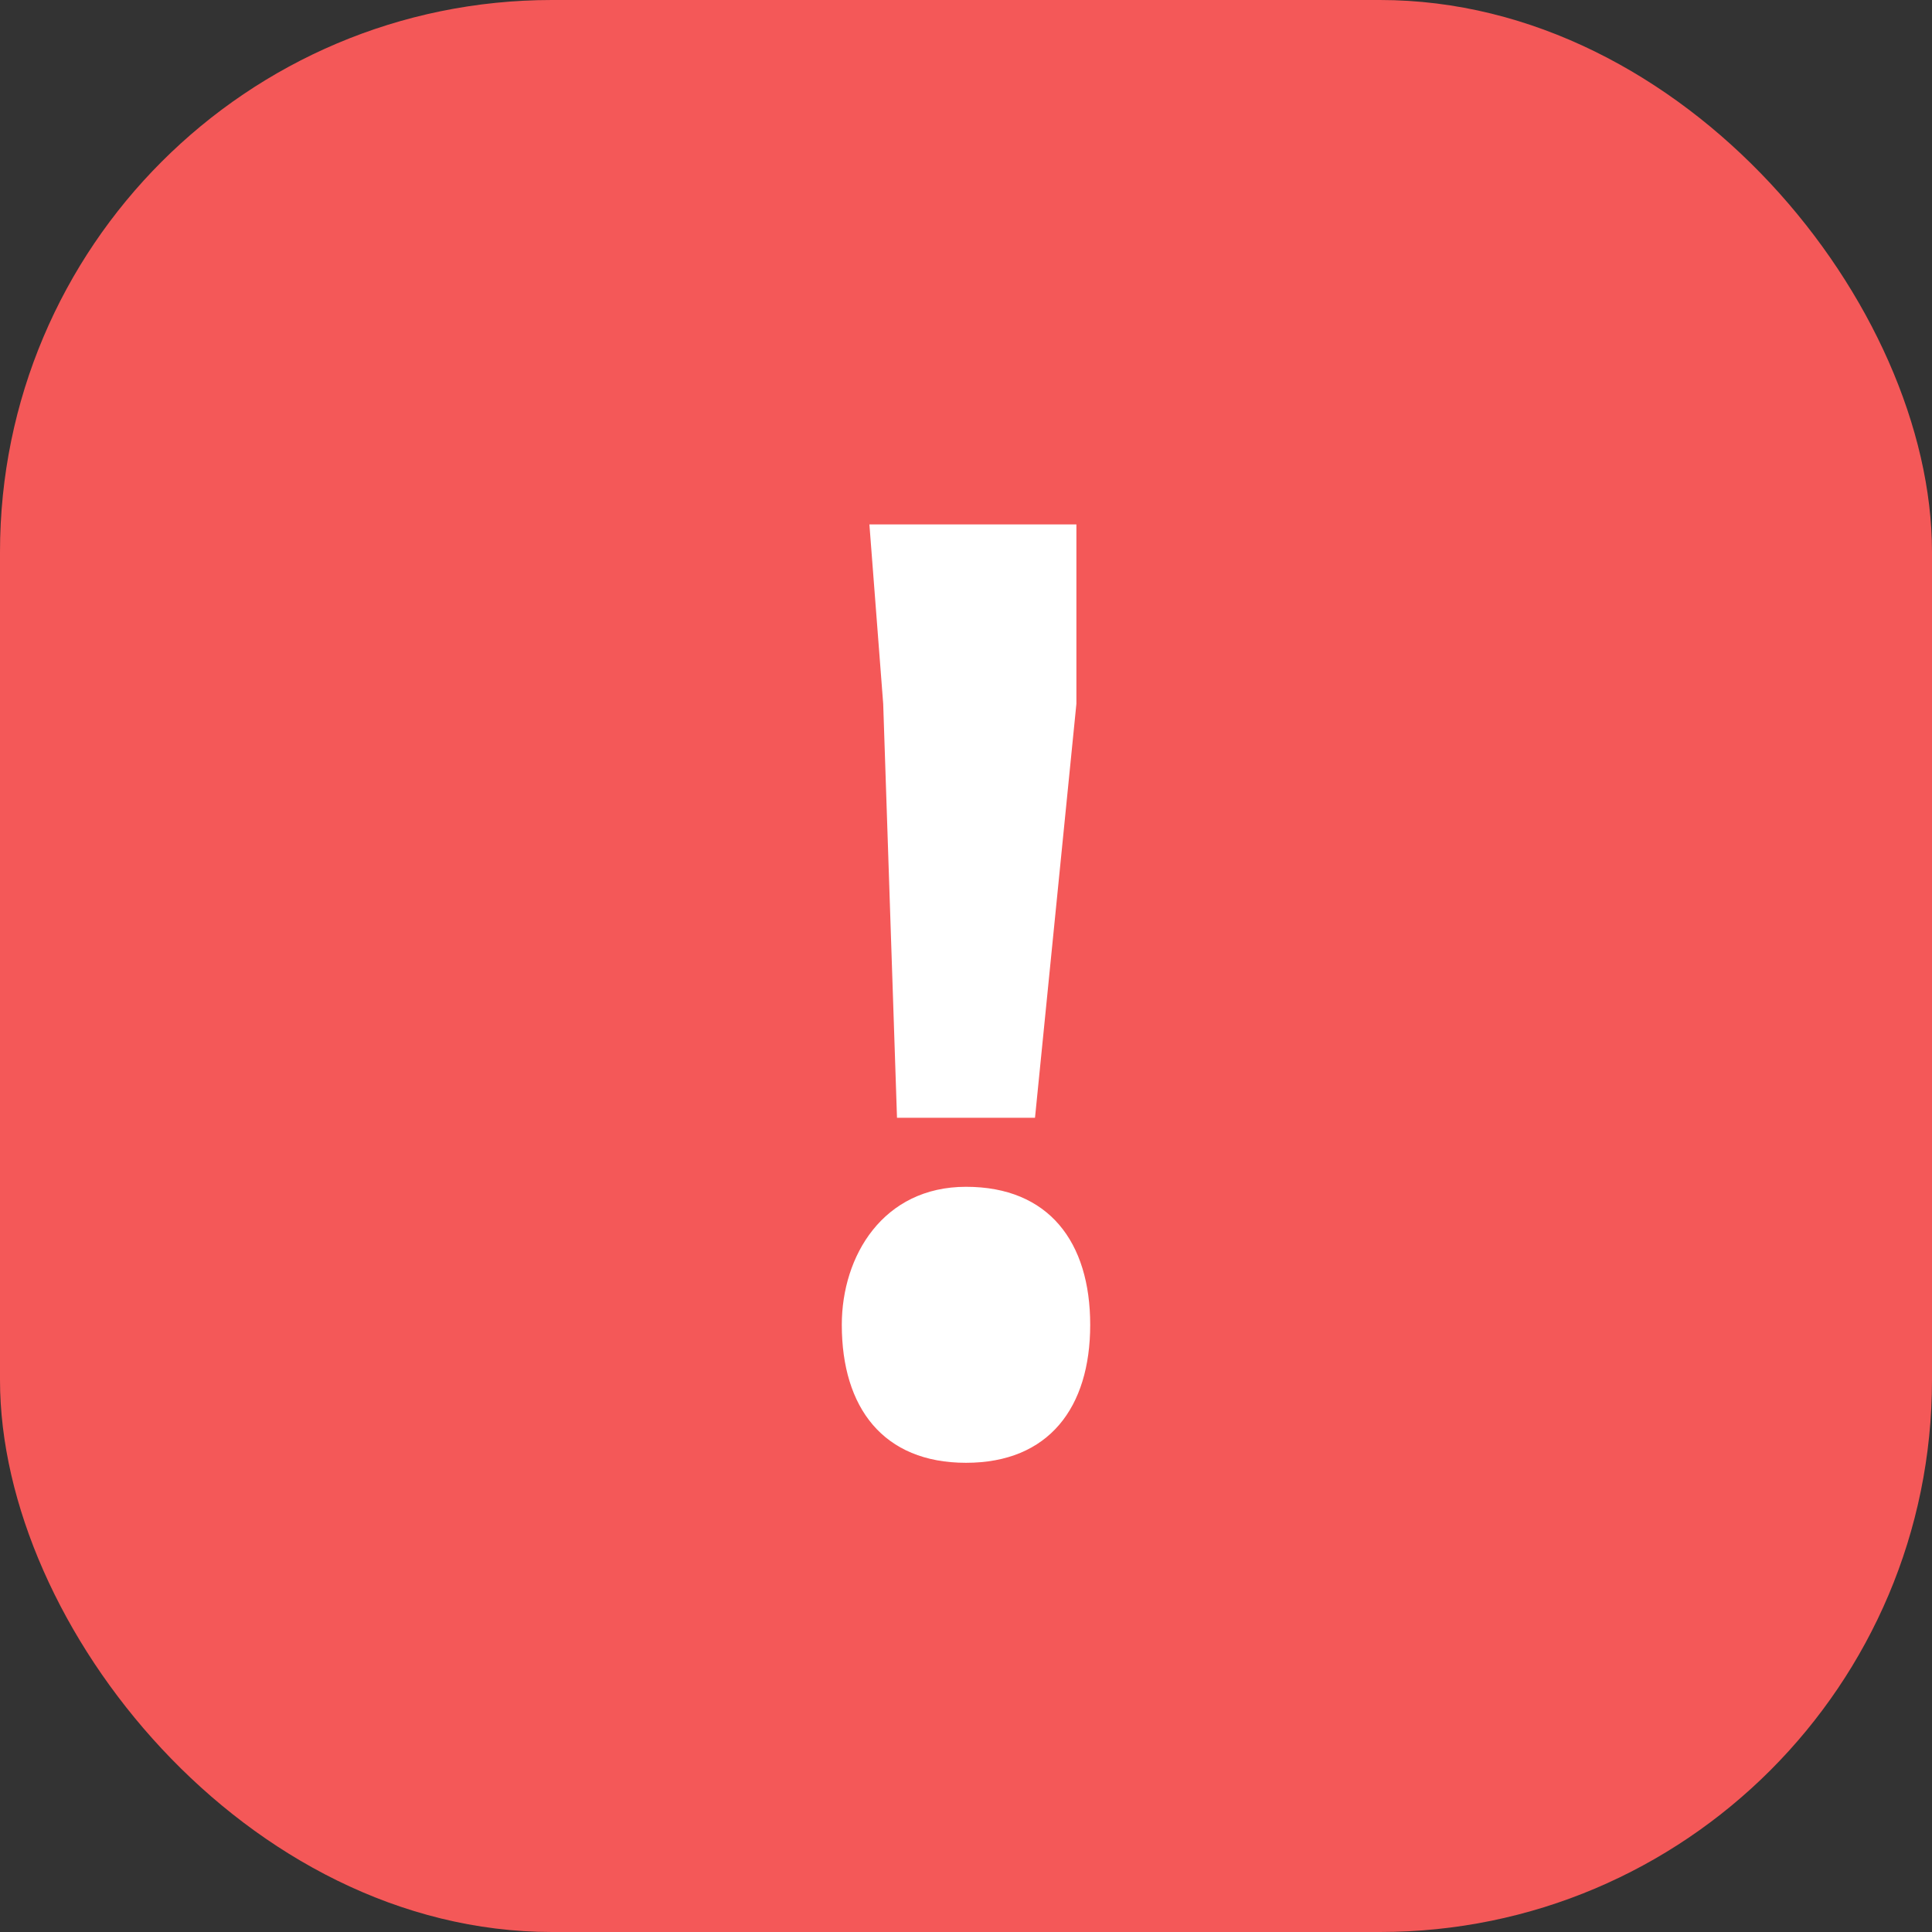 <svg viewBox="0 0 14 14" xmlns="http://www.w3.org/2000/svg"><rect x="0" y="0" width="14" height="14" fill="#333333" stroke="none"/><g fill="none" fill-rule="evenodd"><rect fill="#f45858" height="14" rx="4" width="14"/><path d="m6.4 5.1-.1-1.3h1.5v1.3l-.3 3h-1zm-.3 4.5c0-.5.3-1 .9-1s.9.4.9 1-.3 1-.9 1-.9-.4-.9-1z" fill="#fff"/></g></svg>